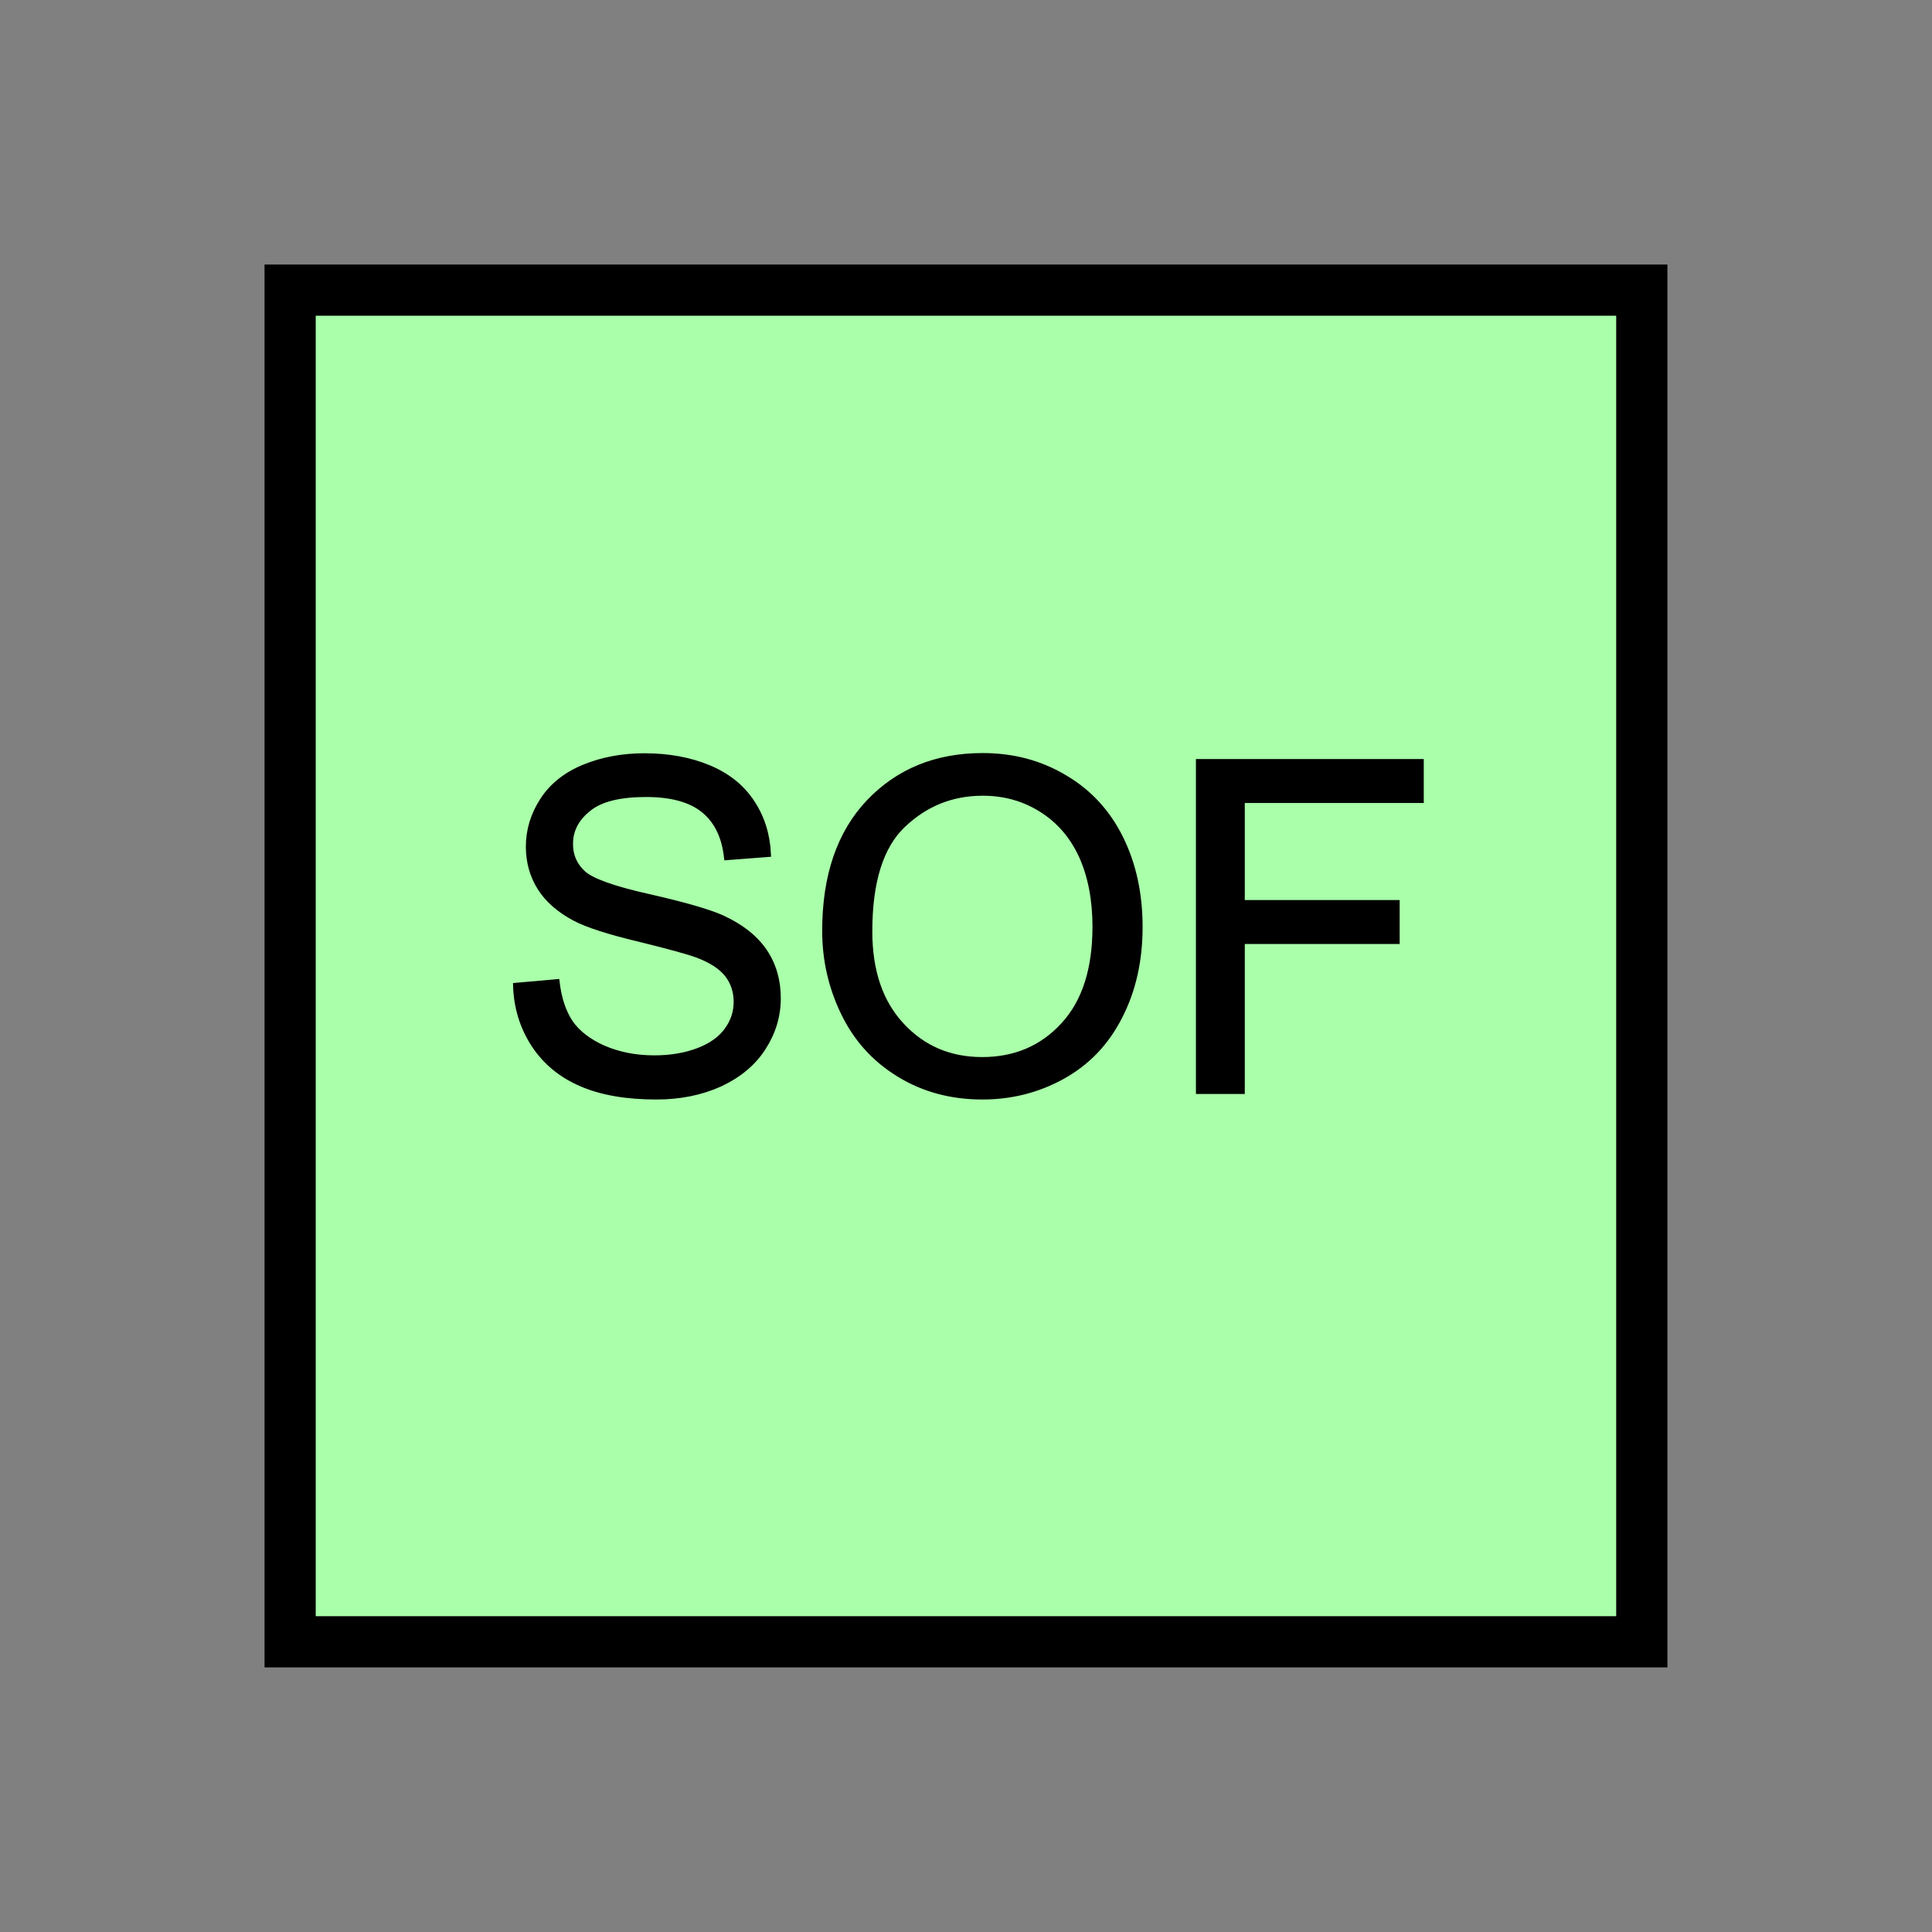 <?xml version="1.0" encoding="UTF-8" standalone="no"?>
<svg
   xmlns:dc="http://purl.org/dc/elements/1.1/"
   xmlns:cc="http://creativecommons.org/ns#"
   xmlns:rdf="http://www.w3.org/1999/02/22-rdf-syntax-ns#"
   xmlns:svg="http://www.w3.org/2000/svg"
   xmlns="http://www.w3.org/2000/svg"
   id="svg13"
   height="95.75mm"
   width="95.75mm"
   version="1.0">
  <rect width="100%" height="100%" fill="#808080" stroke="none"/>
  <defs
     id="defs3">
    <pattern
       y="0"
       x="0"
       height="6"
       width="6"
       patternUnits="userSpaceOnUse"
       id="EMFhbasepattern" />
  </defs>
  <path
     id="path5"
     d="  M 54.345,54.345   L 54.345,307.531   L 307.531,307.531   L 307.531,54.345   L 54.345,54.345   z "
     style="fill:#aaffaa;fill-rule:evenodd;fill-opacity:1;stroke:none;" />
  <path
     id="path7"
     d="  M 54.345,54.345   L 307.531,54.345   L 307.531,307.531   L 54.345,307.531   z "
     style="fill:none;stroke:#000000;stroke-width:9.59px;stroke-linecap:butt;stroke-linejoin:miter;stroke-miterlimit:10;stroke-dasharray:none;stroke-opacity:1;" />
  <path
     id="path9"
     d="  M 96.583,184.575   L 104.335,183.895   C 104.695,187.012 105.534,189.53 106.853,191.528   C 108.211,193.486 110.289,195.084 113.086,196.323   C 115.884,197.521 119.04,198.161 122.557,198.161   C 125.674,198.161 128.431,197.681 130.829,196.762   C 133.226,195.843 134.984,194.564 136.143,192.966   C 137.342,191.328 137.901,189.569 137.901,187.651   C 137.901,185.733 137.342,184.015 136.223,182.577   C 135.104,181.138 133.226,179.899 130.669,178.94   C 128.99,178.301 125.314,177.302 119.64,175.903   C 113.965,174.545 110.009,173.266 107.732,172.067   C 104.775,170.509 102.577,168.591 101.138,166.313   C 99.7,164.035 98.981,161.438 98.981,158.601   C 98.981,155.484 99.86,152.607 101.618,149.889   C 103.376,147.172 105.973,145.094 109.37,143.696   C 112.767,142.297 116.563,141.578 120.719,141.578   C 125.274,141.578 129.31,142.337 132.827,143.815   C 136.343,145.294 139.02,147.452 140.898,150.329   C 142.776,153.166 143.775,156.443 143.935,160.039   L 136.103,160.639   C 135.664,156.722 134.265,153.805 131.828,151.807   C 129.39,149.809 125.794,148.81 121.038,148.81   C 116.083,148.81 112.487,149.69 110.249,151.528   C 107.971,153.326 106.853,155.524 106.853,158.081   C 106.853,160.279 107.652,162.117 109.25,163.556   C 110.809,164.994 114.924,166.473 121.558,167.951   C 128.231,169.47 132.787,170.788 135.264,171.907   C 138.86,173.546 141.498,175.663 143.216,178.181   C 144.934,180.738 145.773,183.655 145.773,186.972   C 145.773,190.289 144.854,193.366 142.976,196.283   C 141.098,199.2 138.381,201.438 134.864,203.076   C 131.308,204.674 127.352,205.473 122.956,205.473   C 117.362,205.473 112.687,204.674 108.891,203.036   C 105.094,201.398 102.137,198.96 99.98,195.683   C 97.862,192.407 96.703,188.73 96.583,184.575   z  M 154.485,174.345   C 154.485,164.075 157.242,156.043 162.716,150.249   C 168.231,144.455 175.344,141.538 184.055,141.538   C 189.769,141.538 194.884,142.896 199.48,145.654   C 204.075,148.371 207.551,152.167 209.949,157.042   C 212.347,161.917 213.545,167.432 213.545,173.625   C 213.545,179.899 212.307,185.494 209.749,190.449   C 207.232,195.404 203.635,199.12 199,201.677   C 194.365,204.235 189.37,205.473 184.015,205.473   C 178.181,205.473 172.986,204.075 168.431,201.278   C 163.835,198.481 160.359,194.644 158.001,189.769   C 155.644,184.894 154.485,179.779 154.485,174.345   z  M 162.916,174.465   C 162.916,181.897 164.914,187.771 168.91,192.047   C 172.906,196.363 177.941,198.481 183.975,198.481   C 190.129,198.481 195.204,196.323 199.16,192.007   C 203.156,187.691 205.114,181.538 205.114,173.586   C 205.114,168.551 204.275,164.155 202.596,160.399   C 200.878,156.643 198.401,153.765 195.124,151.688   C 191.847,149.61 188.171,148.571 184.095,148.571   C 178.301,148.571 173.346,150.569 169.15,154.565   C 164.994,158.521 162.916,165.154 162.916,174.465   z  M 224.494,204.435   L 224.494,142.657   L 266.212,142.657   L 266.212,149.929   L 232.686,149.929   L 232.686,169.07   L 261.697,169.07   L 261.697,176.343   L 232.686,176.343   L 232.686,204.435   z "
     style="fill:#000000;fill-rule:evenodd;fill-opacity:1;stroke:none;" />
  <path
     id="path11"
     d="  M 96.583,184.575   L 104.335,183.895   C 104.695,187.012 105.534,189.53 106.853,191.528   C 108.211,193.486 110.289,195.084 113.086,196.323   C 115.884,197.521 119.04,198.161 122.557,198.161   C 125.674,198.161 128.431,197.681 130.829,196.762   C 133.226,195.843 134.984,194.564 136.143,192.966   C 137.342,191.328 137.901,189.569 137.901,187.651   C 137.901,185.733 137.342,184.015 136.223,182.577   C 135.104,181.138 133.226,179.899 130.669,178.94   C 128.99,178.301 125.314,177.302 119.64,175.903   C 113.965,174.545 110.009,173.266 107.732,172.067   C 104.775,170.509 102.577,168.591 101.138,166.313   C 99.7,164.035 98.981,161.438 98.981,158.601   C 98.981,155.484 99.86,152.607 101.618,149.889   C 103.376,147.172 105.973,145.094 109.37,143.696   C 112.767,142.297 116.563,141.578 120.719,141.578   C 125.274,141.578 129.31,142.337 132.827,143.815   C 136.343,145.294 139.02,147.452 140.898,150.329   C 142.776,153.166 143.775,156.443 143.935,160.039   L 136.103,160.639   C 135.664,156.722 134.265,153.805 131.828,151.807   C 129.39,149.809 125.794,148.81 121.038,148.81   C 116.083,148.81 112.487,149.69 110.249,151.528   C 107.971,153.326 106.853,155.524 106.853,158.081   C 106.853,160.279 107.652,162.117 109.25,163.556   C 110.809,164.994 114.924,166.473 121.558,167.951   C 128.231,169.47 132.787,170.788 135.264,171.907   C 138.86,173.546 141.498,175.663 143.216,178.181   C 144.934,180.738 145.773,183.655 145.773,186.972   C 145.773,190.289 144.854,193.366 142.976,196.283   C 141.098,199.2 138.381,201.438 134.864,203.076   C 131.308,204.674 127.352,205.473 122.956,205.473   C 117.362,205.473 112.687,204.674 108.891,203.036   C 105.094,201.398 102.137,198.96 99.98,195.683   C 97.862,192.407 96.703,188.73 96.583,184.575   z  M 154.485,174.345   C 154.485,164.075 157.242,156.043 162.716,150.249   C 168.231,144.455 175.344,141.538 184.055,141.538   C 189.769,141.538 194.884,142.896 199.48,145.654   C 204.075,148.371 207.551,152.167 209.949,157.042   C 212.347,161.917 213.545,167.432 213.545,173.625   C 213.545,179.899 212.307,185.494 209.749,190.449   C 207.232,195.404 203.635,199.12 199,201.677   C 194.365,204.235 189.37,205.473 184.015,205.473   C 178.181,205.473 172.986,204.075 168.431,201.278   C 163.835,198.481 160.359,194.644 158.001,189.769   C 155.644,184.894 154.485,179.779 154.485,174.345   z  M 162.916,174.465   C 162.916,181.897 164.914,187.771 168.91,192.047   C 172.906,196.363 177.941,198.481 183.975,198.481   C 190.129,198.481 195.204,196.323 199.16,192.007   C 203.156,187.691 205.114,181.538 205.114,173.586   C 205.114,168.551 204.275,164.155 202.596,160.399   C 200.878,156.643 198.401,153.765 195.124,151.688   C 191.847,149.61 188.171,148.571 184.095,148.571   C 178.301,148.571 173.346,150.569 169.15,154.565   C 164.994,158.521 162.916,165.154 162.916,174.465   z  M 224.494,204.435   L 224.494,142.657   L 266.212,142.657   L 266.212,149.929   L 232.686,149.929   L 232.686,169.07   L 261.697,169.07   L 261.697,176.343   L 232.686,176.343   L 232.686,204.435   z "
     style="fill:none;stroke:#000000;stroke-width:0.959px;stroke-linecap:butt;stroke-linejoin:miter;stroke-miterlimit:10;stroke-dasharray:none;stroke-opacity:1;" />
</svg>
